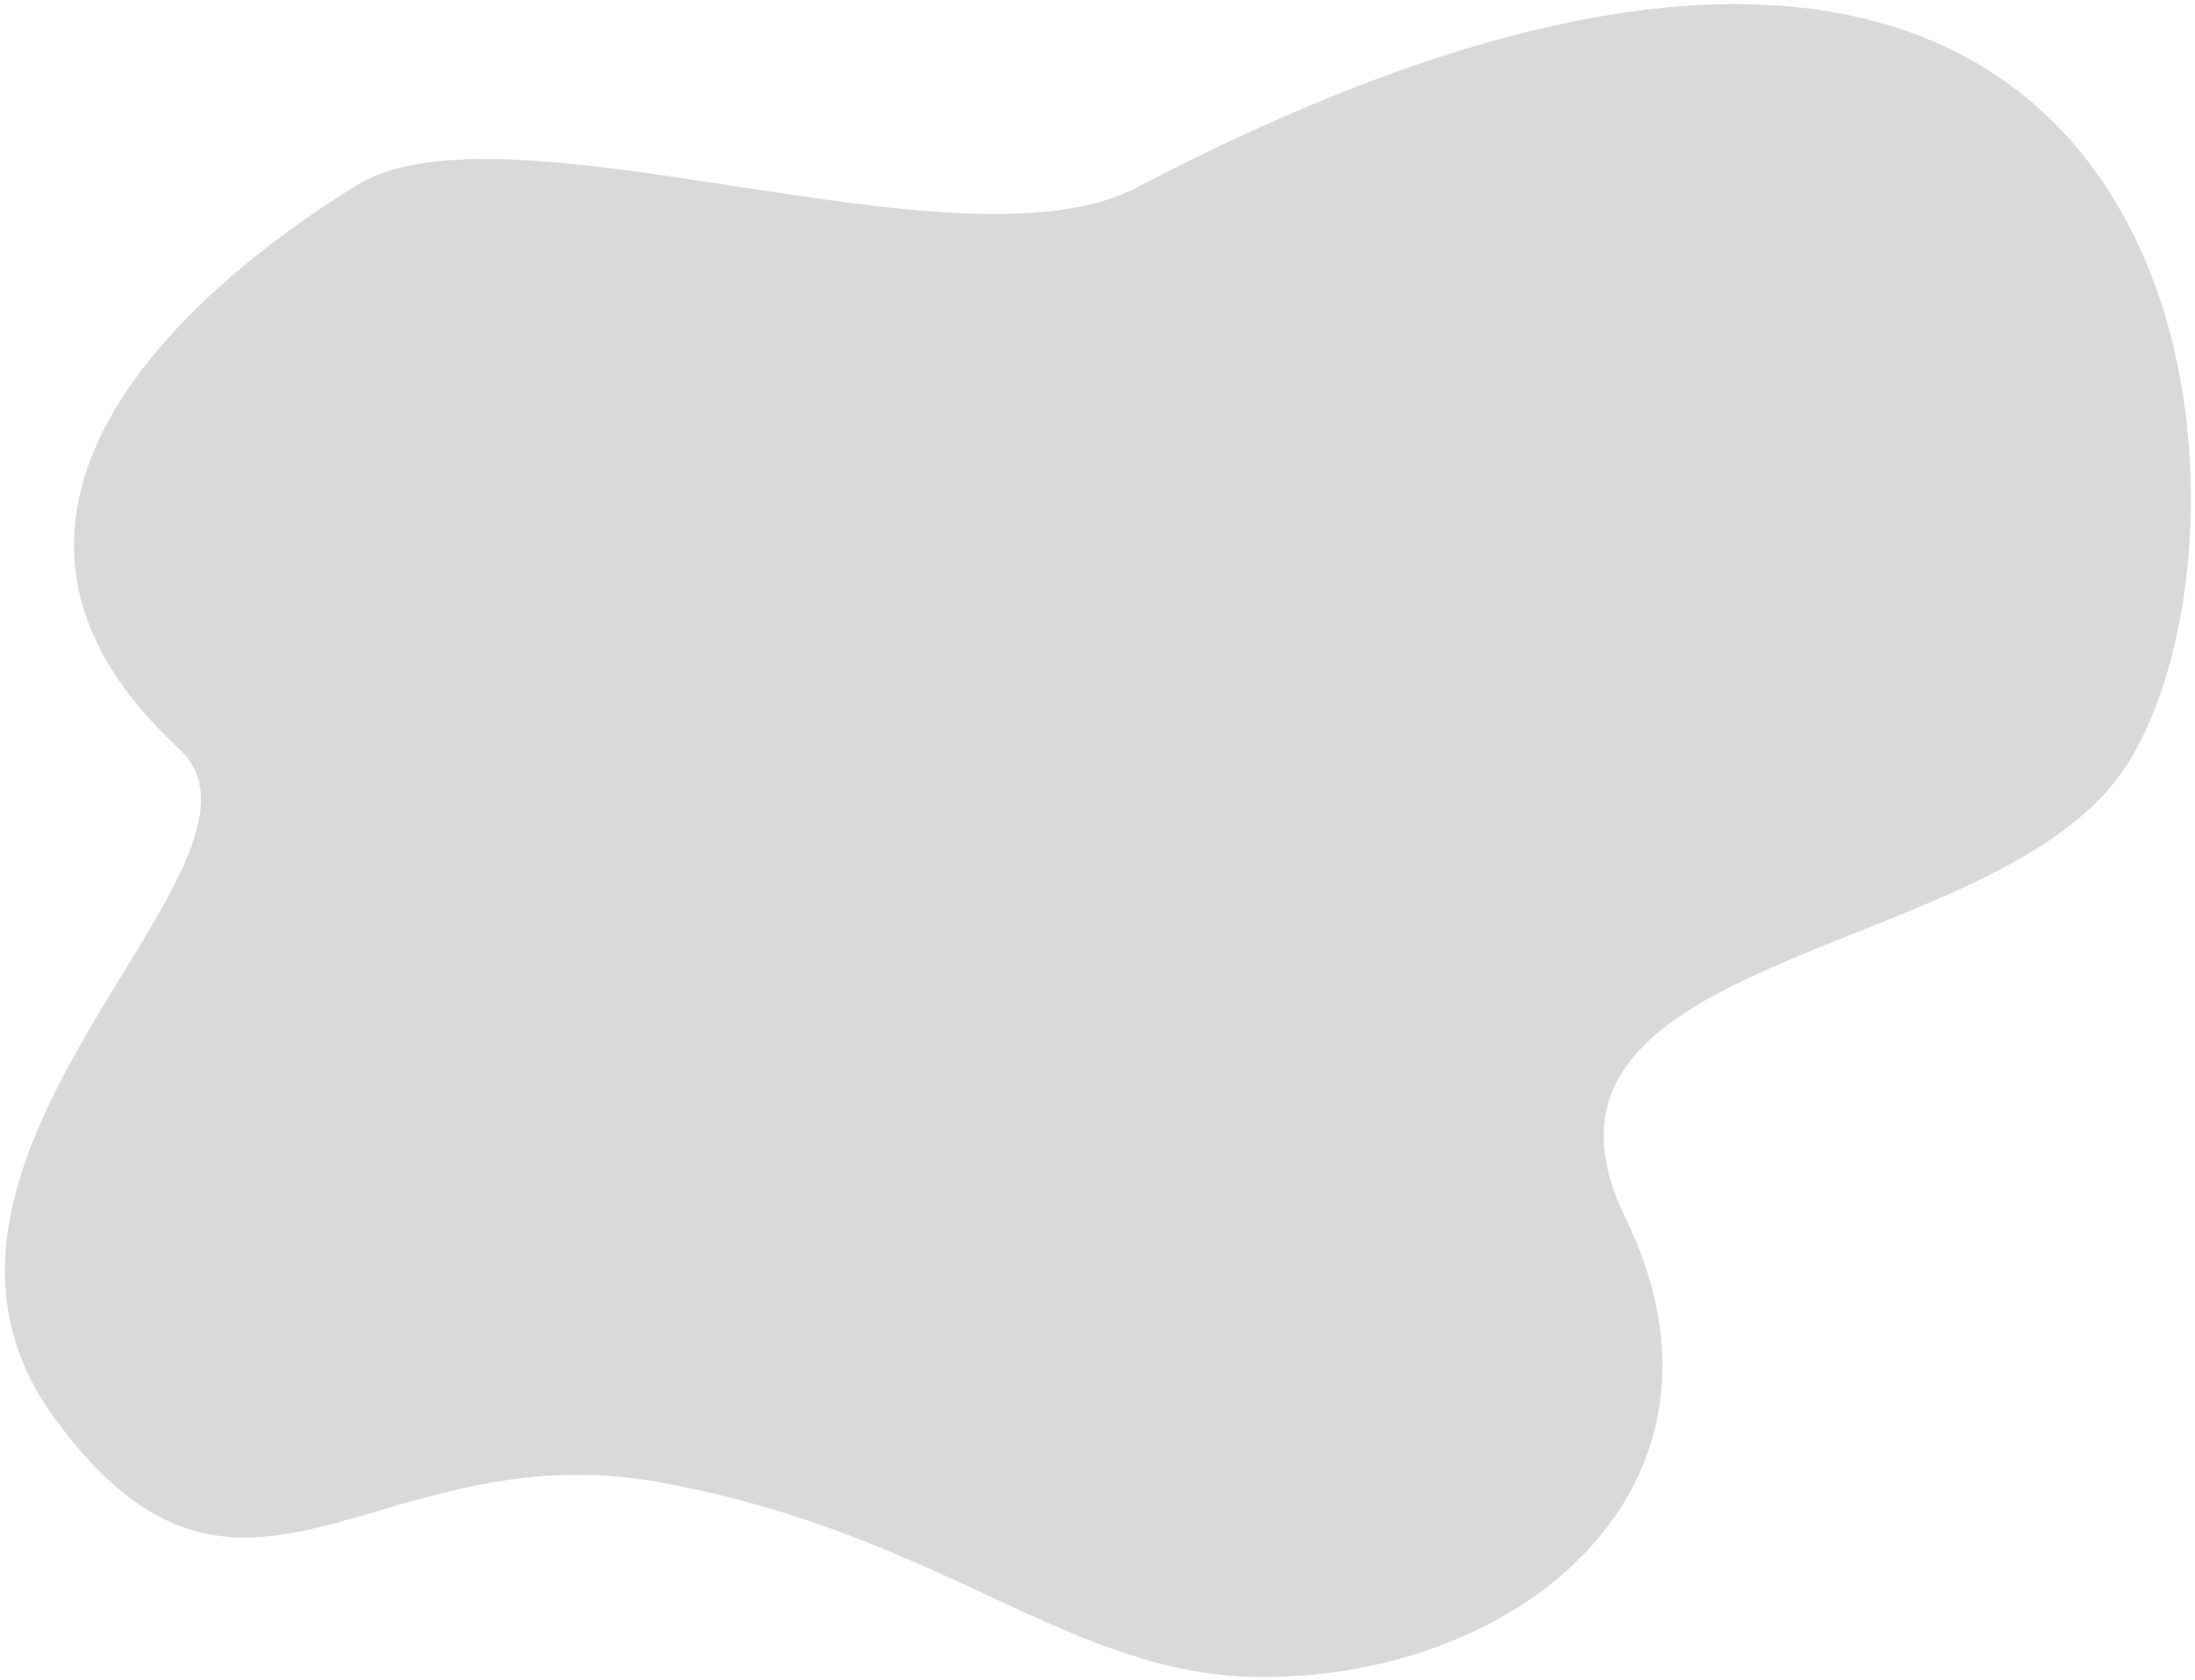 <svg width="405" height="310" viewBox="0 0 405 310" fill="none" xmlns="http://www.w3.org/2000/svg">
<path id="Blob" fill-rule="evenodd" clip-rule="evenodd" d="M233.059 309.521C281.345 309.521 323.719 273.604 299.922 224.818C276.125 176.033 364.546 177.609 390.52 143.891C422.196 102.771 413.023 -71.775 209.675 34.637C177.102 51.683 93.445 17.1 65.696 34.26C33.032 54.458 -12.924 95.817 33.032 138.183C55.669 159.051 -25.49 213.217 10.056 261.736C44.74 309.078 69.053 263.947 121.859 273.604C174.665 283.26 197.198 309.521 233.059 309.521Z" fill="#D9D9D9"/>
</svg>

